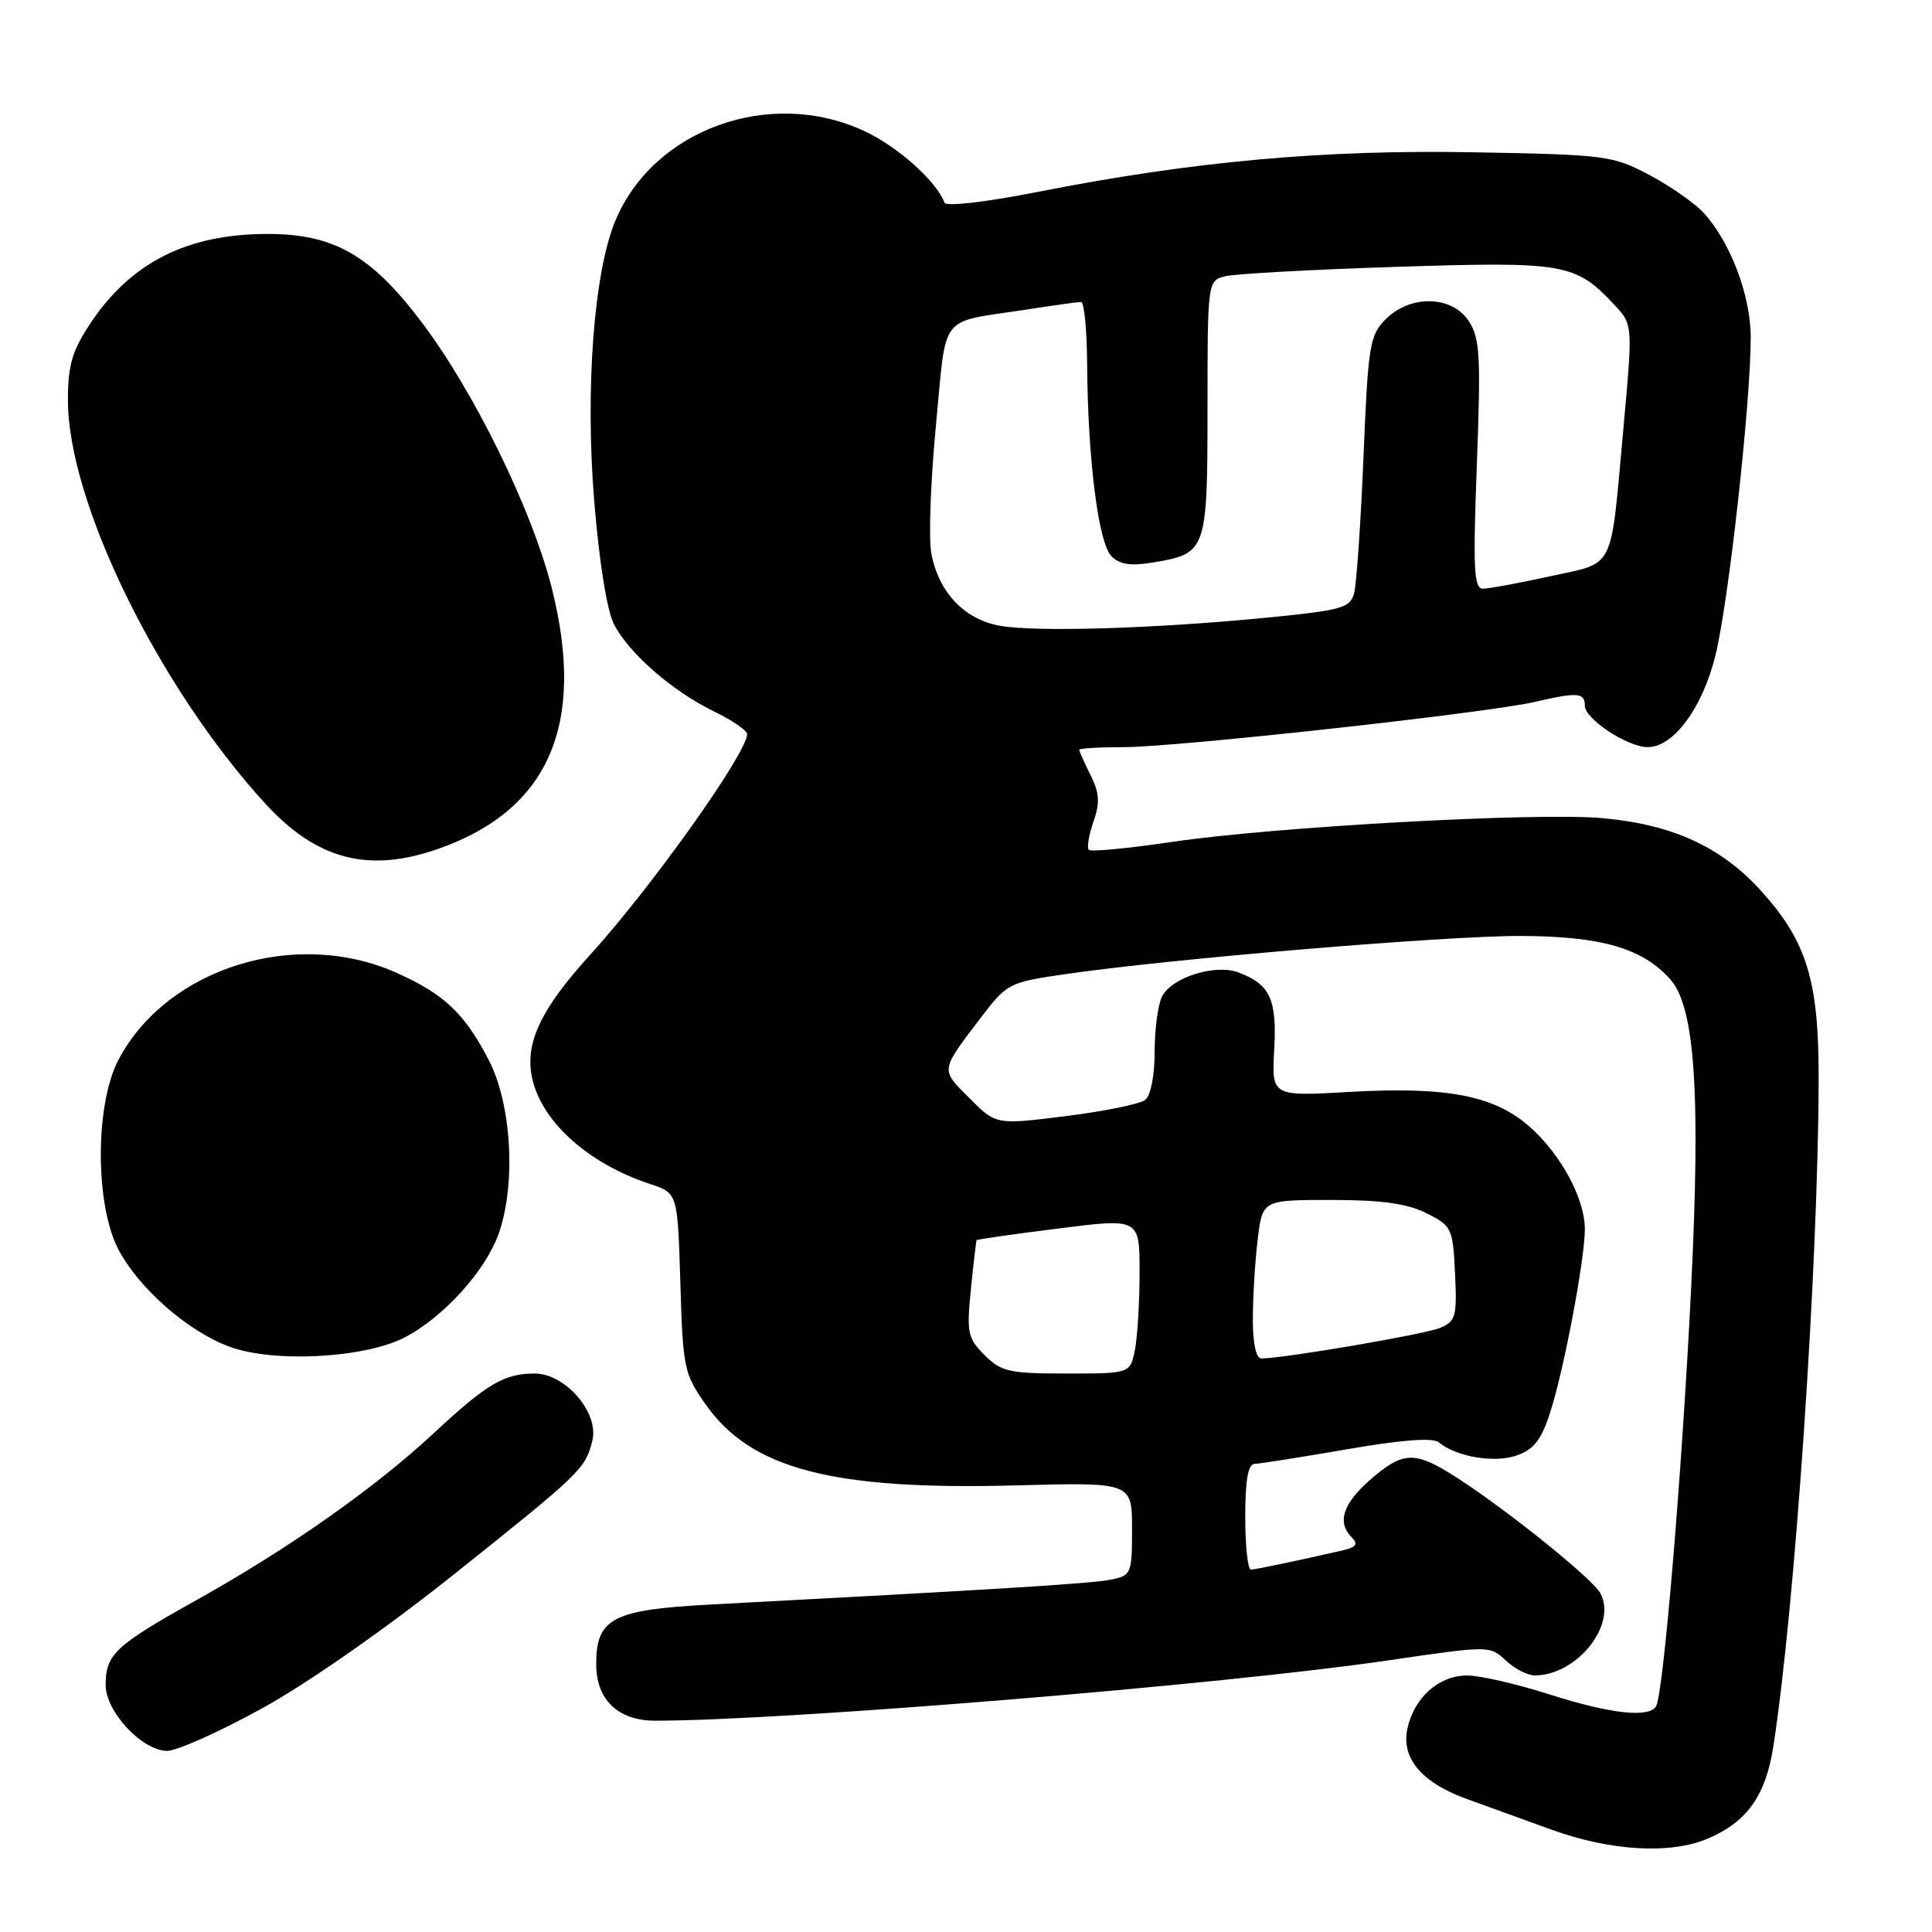 <?xml version="1.0" encoding="UTF-8" standalone="no"?>
<!DOCTYPE svg PUBLIC "-//W3C//DTD SVG 1.1//EN" "http://www.w3.org/Graphics/SVG/1.1/DTD/svg11.dtd" >
<svg xmlns="http://www.w3.org/2000/svg" xmlns:xlink="http://www.w3.org/1999/xlink" version="1.1" viewBox="0 0 256 256">
 <g >
 <path fill="currentColor"
d=" M 226.28 243.63 C 231.50 241.41 233.96 237.94 234.98 231.40 C 237.86 212.83 240.94 167.43 240.98 142.93 C 241.00 129.98 239.43 124.81 233.44 118.14 C 228.13 112.23 221.68 109.26 212.35 108.41 C 203.68 107.62 168.78 109.55 155.14 111.58 C 149.44 112.42 144.55 112.89 144.27 112.61 C 144.00 112.33 144.27 110.66 144.88 108.90 C 145.77 106.36 145.69 105.09 144.50 102.70 C 143.67 101.05 143.00 99.54 143.00 99.35 C 143.00 99.16 145.68 99.00 148.95 99.00 C 155.85 99.00 196.96 94.48 203.25 93.03 C 209.05 91.69 210.00 91.76 210.00 93.51 C 210.00 95.27 215.65 98.99 218.33 99.00 C 221.73 99.00 225.55 93.86 227.28 86.95 C 229.04 79.95 232.01 53.09 231.98 44.61 C 231.95 39.06 229.24 31.97 225.69 28.15 C 224.48 26.86 221.25 24.61 218.50 23.16 C 213.71 20.62 212.74 20.49 195.31 20.18 C 175.33 19.81 157.98 21.39 137.50 25.43 C 130.66 26.78 125.35 27.39 125.15 26.86 C 124.11 24.03 118.95 19.42 114.54 17.37 C 102.06 11.55 86.59 17.12 81.54 29.24 C 78.70 36.05 77.53 51.49 78.73 66.31 C 79.39 74.46 80.43 80.92 81.36 82.73 C 83.36 86.59 89.09 91.58 94.61 94.27 C 97.02 95.44 99.00 96.79 99.00 97.27 C 99.00 99.76 86.35 117.55 78.21 126.50 C 71.76 133.60 69.60 138.06 70.45 142.56 C 71.55 148.44 77.81 154.15 86.15 156.89 C 89.79 158.09 89.79 158.09 90.15 169.96 C 90.48 181.26 90.64 182.03 93.50 186.09 C 99.54 194.67 110.30 197.48 134.66 196.82 C 150.00 196.41 150.00 196.41 150.00 202.58 C 150.00 208.56 149.91 208.77 147.15 209.32 C 144.62 209.83 132.35 210.59 94.14 212.61 C 81.17 213.30 79.00 214.43 79.00 220.50 C 79.00 225.23 81.89 228.00 86.82 228.00 C 104.01 228.00 162.13 223.22 183.95 220.01 C 197.37 218.04 197.41 218.04 199.52 220.02 C 200.68 221.11 202.41 222.00 203.36 222.00 C 208.94 222.00 214.30 215.30 212.06 211.12 C 210.95 209.05 198.34 199.01 191.95 195.11 C 187.32 192.29 185.70 192.45 181.53 196.10 C 177.90 199.29 177.14 201.74 179.14 203.74 C 180.00 204.60 179.69 205.03 177.89 205.44 C 171.72 206.85 166.43 207.95 165.75 207.98 C 165.34 207.99 165.00 204.85 165.00 201.00 C 165.00 196.08 165.37 193.99 166.25 193.97 C 166.94 193.95 172.44 193.08 178.48 192.04 C 185.71 190.78 189.86 190.47 190.63 191.11 C 192.96 193.04 198.01 193.89 200.97 192.86 C 203.24 192.07 204.23 190.80 205.40 187.17 C 207.24 181.49 210.00 166.87 210.00 162.85 C 210.00 158.82 206.80 152.91 202.64 149.26 C 197.97 145.16 191.73 143.96 178.92 144.68 C 168.50 145.28 168.50 145.28 168.84 139.10 C 169.21 132.42 168.30 130.45 164.15 128.87 C 161.06 127.69 155.36 129.46 153.99 132.01 C 153.45 133.03 153.00 136.32 153.00 139.31 C 153.00 142.47 152.48 145.17 151.75 145.74 C 151.06 146.29 146.33 147.25 141.24 147.89 C 131.98 149.05 131.98 149.05 128.45 145.51 C 124.59 141.66 124.55 141.97 130.00 134.80 C 133.40 130.33 133.72 130.16 141.00 129.10 C 155.06 127.05 191.40 124.00 201.46 124.02 C 212.18 124.05 217.64 125.63 221.33 129.78 C 224.60 133.46 225.36 144.91 224.07 170.94 C 222.87 195.20 220.40 224.55 219.43 226.11 C 218.47 227.66 213.32 227.08 205.29 224.51 C 201.00 223.14 196.12 222.02 194.44 222.01 C 190.67 222.00 187.40 224.89 186.49 229.04 C 185.63 232.96 188.39 236.23 194.38 238.38 C 196.64 239.20 201.65 241.01 205.50 242.41 C 213.36 245.27 221.33 245.74 226.28 243.63 Z  M 34.74 226.36 C 40.77 223.04 51.27 215.71 60.24 208.54 C 77.02 195.15 77.55 194.64 78.49 190.90 C 79.41 187.22 74.93 182.00 70.85 182.00 C 66.79 182.00 64.52 183.35 57.40 189.97 C 49.66 197.18 38.14 205.27 26.00 212.04 C 15.26 218.03 14.00 219.21 14.00 223.27 C 14.00 226.82 18.85 232.00 22.17 232.00 C 23.45 231.99 29.11 229.46 34.74 226.36 Z  M 53.57 177.24 C 58.76 174.57 64.38 168.36 66.11 163.38 C 68.39 156.81 67.78 146.31 64.78 140.50 C 61.57 134.28 58.85 131.71 52.49 128.88 C 39.16 122.95 22.17 128.25 15.73 140.36 C 12.57 146.30 12.57 159.70 15.73 165.64 C 18.46 170.77 24.94 176.43 30.39 178.44 C 36.22 180.60 48.26 179.97 53.57 177.24 Z  M 58.12 112.46 C 72.74 107.31 77.66 95.99 73.12 77.95 C 70.50 67.53 62.78 51.79 55.77 42.56 C 49.12 33.79 44.21 31.00 35.47 31.00 C 24.80 31.00 17.32 34.78 11.94 42.90 C 9.56 46.50 9.00 48.41 9.00 53.01 C 9.00 66.50 20.95 90.94 35.13 106.46 C 41.97 113.93 48.84 115.73 58.12 112.46 Z  M 130.46 179.56 C 128.22 177.31 128.07 176.59 128.65 170.81 C 129.00 167.34 129.34 164.42 129.41 164.32 C 129.48 164.22 134.36 163.52 140.27 162.78 C 151.00 161.42 151.00 161.42 151.00 168.59 C 151.00 172.53 150.72 177.16 150.38 178.88 C 149.75 182.00 149.75 182.00 141.33 182.00 C 133.73 182.00 132.67 181.76 130.46 179.56 Z  M 166.01 174.75 C 166.01 171.86 166.30 167.14 166.65 164.25 C 167.28 159.00 167.28 159.00 176.39 159.00 C 183.06 159.00 186.44 159.47 189.00 160.75 C 192.38 162.44 192.51 162.72 192.80 168.75 C 193.07 174.46 192.90 175.08 190.80 175.96 C 188.77 176.81 170.09 180.00 167.13 180.00 C 166.43 180.00 166.00 177.99 166.01 174.75 Z  M 132.56 82.93 C 127.83 82.12 124.37 78.50 123.41 73.35 C 123.03 71.35 123.31 63.70 124.02 56.34 C 125.47 41.24 124.23 42.83 136.00 41.02 C 139.57 40.47 142.84 40.01 143.25 40.01 C 143.66 40.00 144.02 43.71 144.05 48.25 C 144.14 60.84 145.54 71.97 147.27 73.70 C 148.40 74.82 149.84 75.03 152.91 74.51 C 159.87 73.34 160.00 72.96 160.00 54.05 C 160.00 37.46 160.03 37.23 162.25 36.62 C 163.49 36.29 173.73 35.72 185.01 35.36 C 207.38 34.64 208.76 34.88 213.93 40.41 C 216.36 43.01 216.36 43.01 215.11 56.75 C 213.36 75.98 214.12 74.44 205.40 76.36 C 201.30 77.26 197.30 78.00 196.51 78.00 C 195.29 78.00 195.17 75.46 195.69 61.56 C 196.23 47.18 196.10 44.80 194.63 42.56 C 192.40 39.15 186.90 39.01 183.62 42.29 C 181.49 44.42 181.28 45.70 180.67 60.54 C 180.31 69.32 179.74 77.46 179.42 78.64 C 178.88 80.57 177.75 80.88 167.66 81.86 C 152.89 83.30 137.44 83.76 132.56 82.93 Z "/>
</g>
</svg>